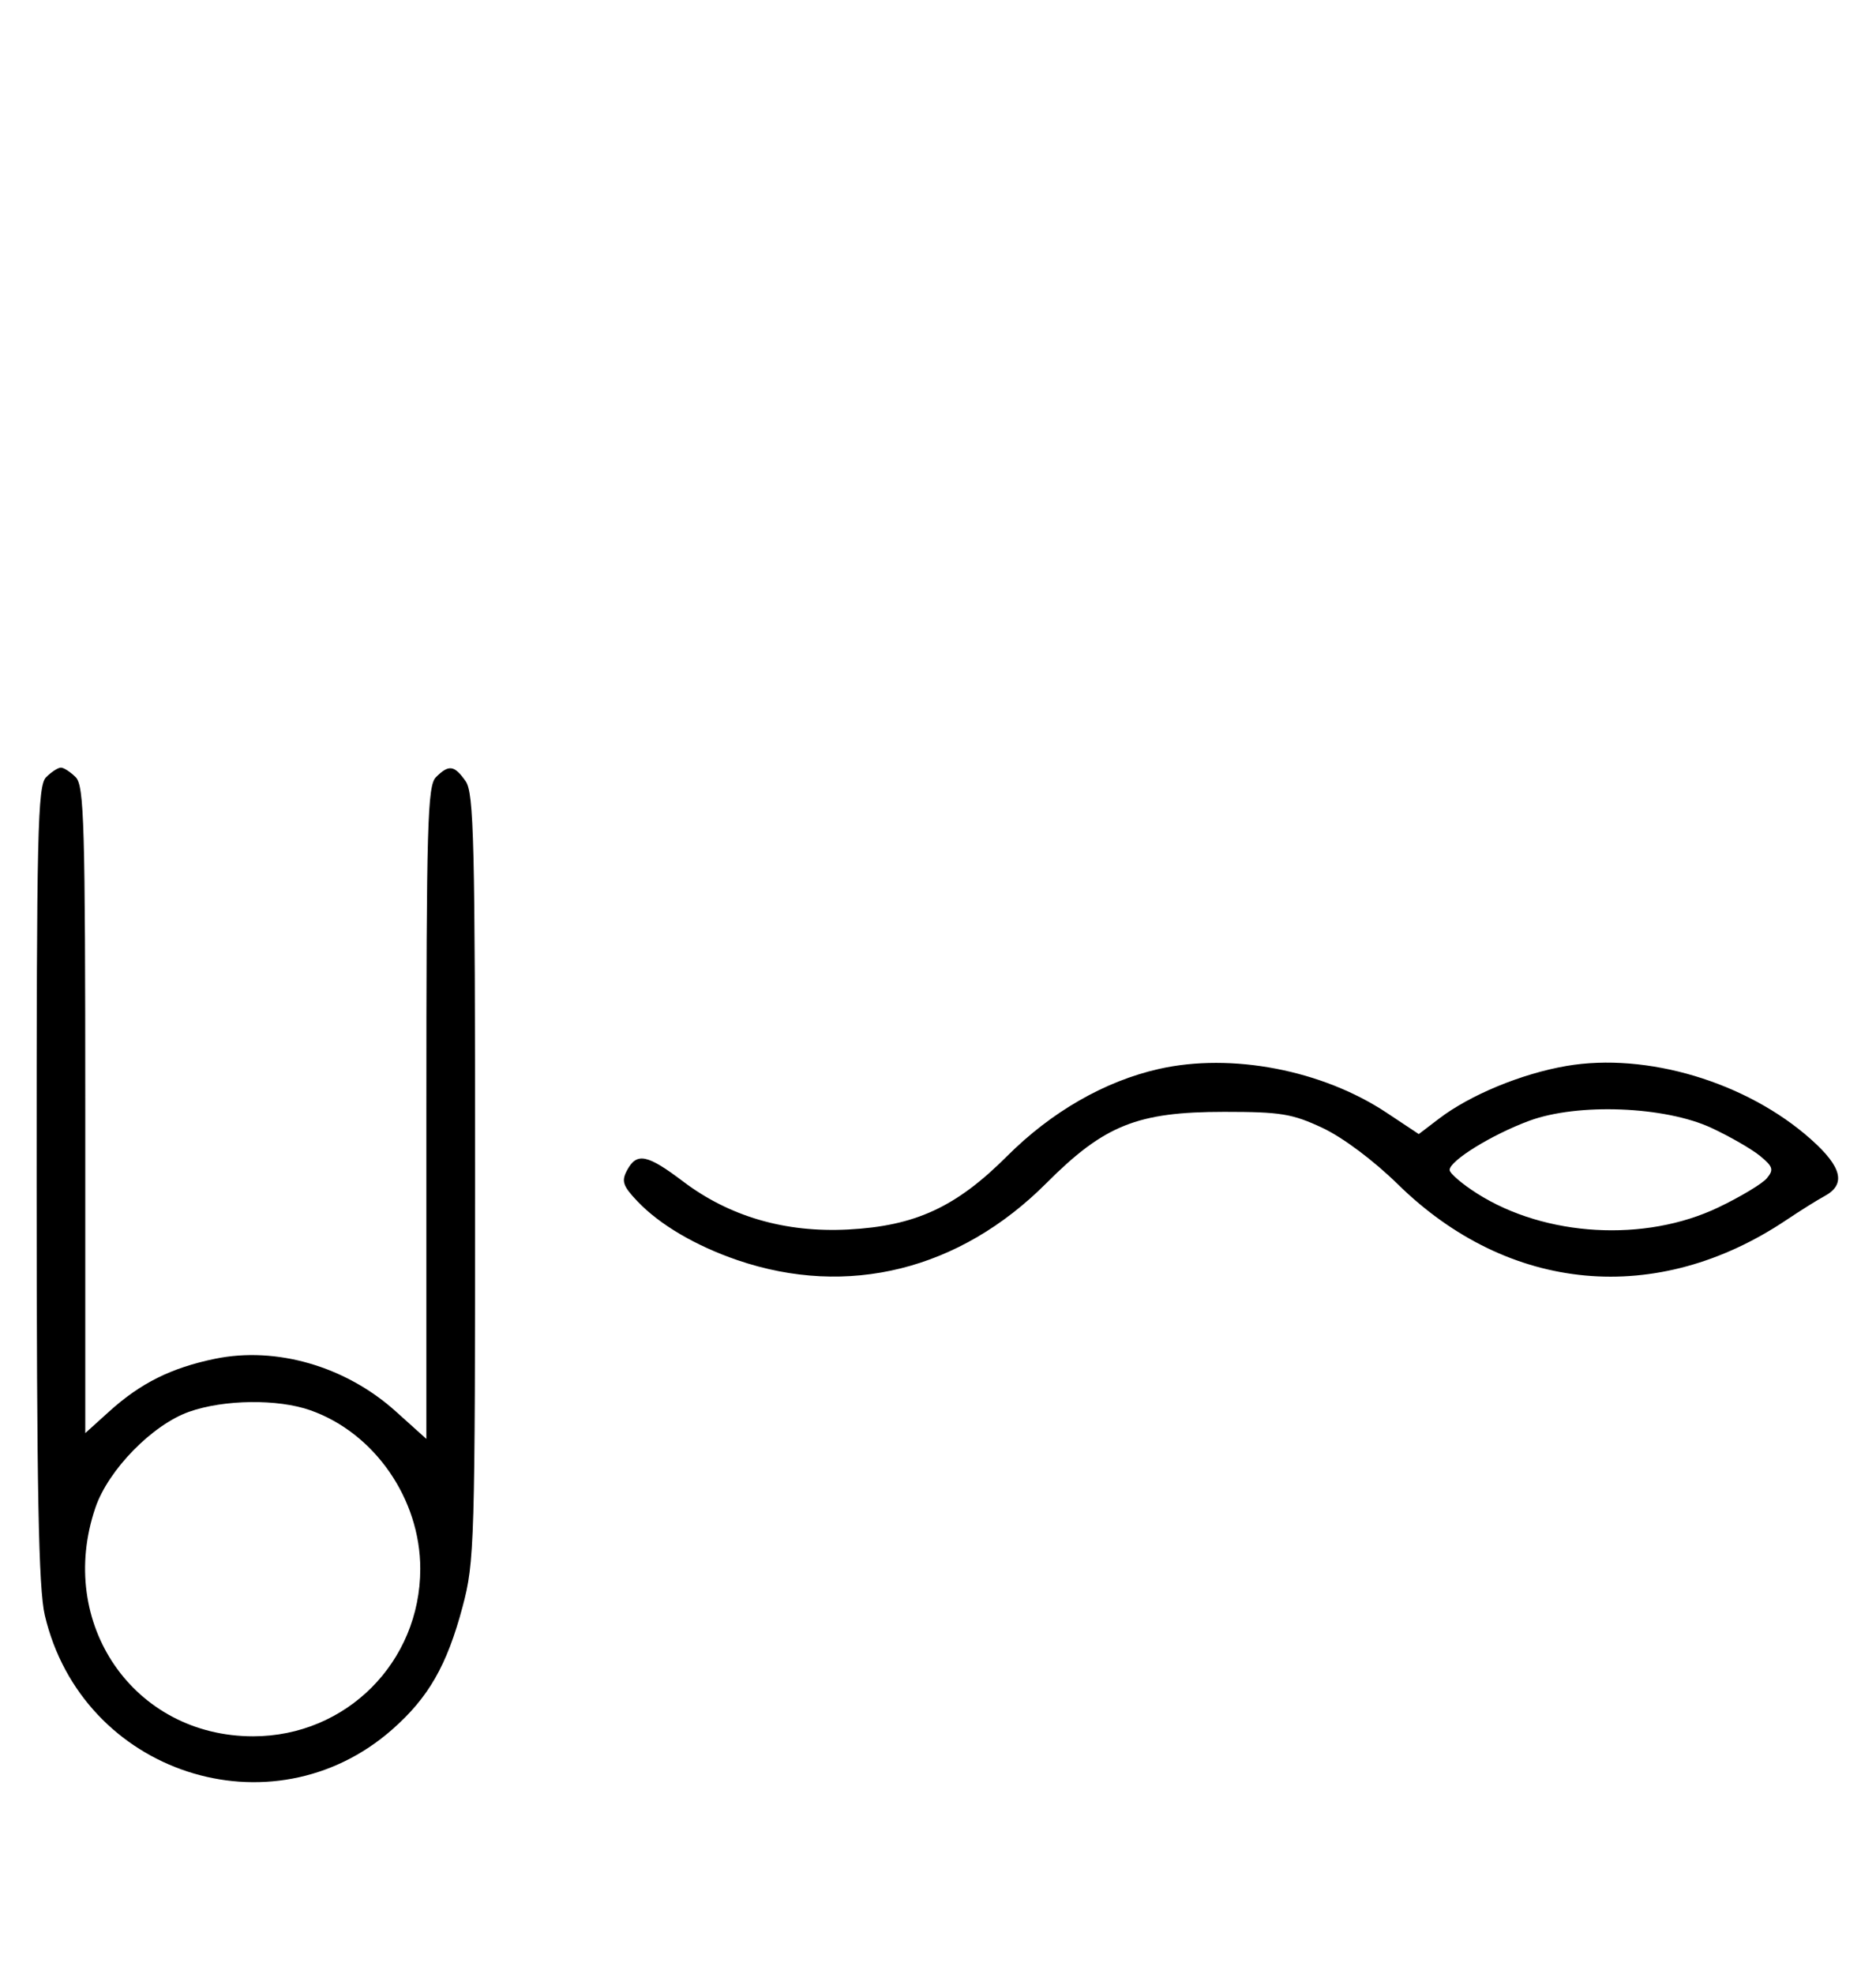 <svg xmlns="http://www.w3.org/2000/svg" width="308" height="324" viewBox="0 0 308 324" version="1.1">
	<path d="M 7.571 127.571 C 6.175 128.968, 6.002 136.388, 6.016 194.321 C 6.028 244.993, 6.327 260.757, 7.360 265.147 C 13.465 291.084, 44.606 301.302, 64.413 283.868 C 70.356 278.636, 73.375 273.371, 75.937 263.768 C 77.917 256.348, 78 253.509, 78 193.241 C 78 138.024, 77.812 130.177, 76.443 128.223 C 74.598 125.588, 73.678 125.465, 71.571 127.571 C 70.182 128.961, 70 135.342, 70 182.664 L 70 236.185 64.952 231.646 C 56.744 224.267, 45.354 220.960, 35.295 223.035 C 28.128 224.515, 23.091 227.020, 17.955 231.660 L 14 235.233 14 182.188 C 14 135.298, 13.818 128.961, 12.429 127.571 C 11.564 126.707, 10.471 126, 10 126 C 9.529 126, 8.436 126.707, 7.571 127.571 M 190.263 175.461 C 181.362 177.470, 172.616 182.495, 165.321 189.790 C 156.965 198.146, 150.269 201.235, 139.250 201.816 C 128.941 202.359, 119.759 199.687, 112.152 193.930 C 106.246 189.460, 104.541 189.121, 102.946 192.102 C 101.993 193.882, 102.255 194.660, 104.660 197.191 C 108.296 201.016, 114.220 204.498, 121.080 206.844 C 139.191 213.036, 157.573 208.456, 171.794 194.206 C 181.308 184.673, 186.724 182.502, 201 182.501 C 210.260 182.500, 212.165 182.812, 217.128 185.139 C 220.457 186.700, 225.516 190.483, 229.509 194.399 C 247.724 212.259, 272.025 214.492, 293.276 200.258 C 295.599 198.702, 298.400 196.949, 299.500 196.362 C 303.124 194.430, 302.454 191.573, 297.302 186.992 C 286.755 177.615, 270.357 172.702, 257.172 174.969 C 249.796 176.237, 241.359 179.726, 236.260 183.615 L 232.935 186.151 227.664 182.652 C 217.090 175.634, 202.190 172.769, 190.263 175.461 M 251.061 183.972 C 244.927 186.241, 238 190.518, 238 192.036 C 238 192.591, 240.041 194.339, 242.536 195.921 C 253.714 203.009, 270.072 203.946, 282.117 198.188 C 285.757 196.448, 289.342 194.292, 290.085 193.398 C 291.249 191.995, 291.095 191.491, 288.968 189.740 C 287.610 188.623, 284.025 186.556, 281 185.146 C 273.354 181.584, 259.034 181.023, 251.061 183.972 M 31.054 231.728 C 25.018 233.859, 17.781 241.260, 15.667 247.463 C 9.189 266.476, 21.963 285, 41.552 285 C 56.843 285, 69 272.819, 69 257.500 C 69 246.038, 61.486 235.200, 50.965 231.488 C 45.610 229.598, 36.784 229.705, 31.054 231.728 " stroke="none" fill="black" fill-rule="evenodd"/>
</svg>
